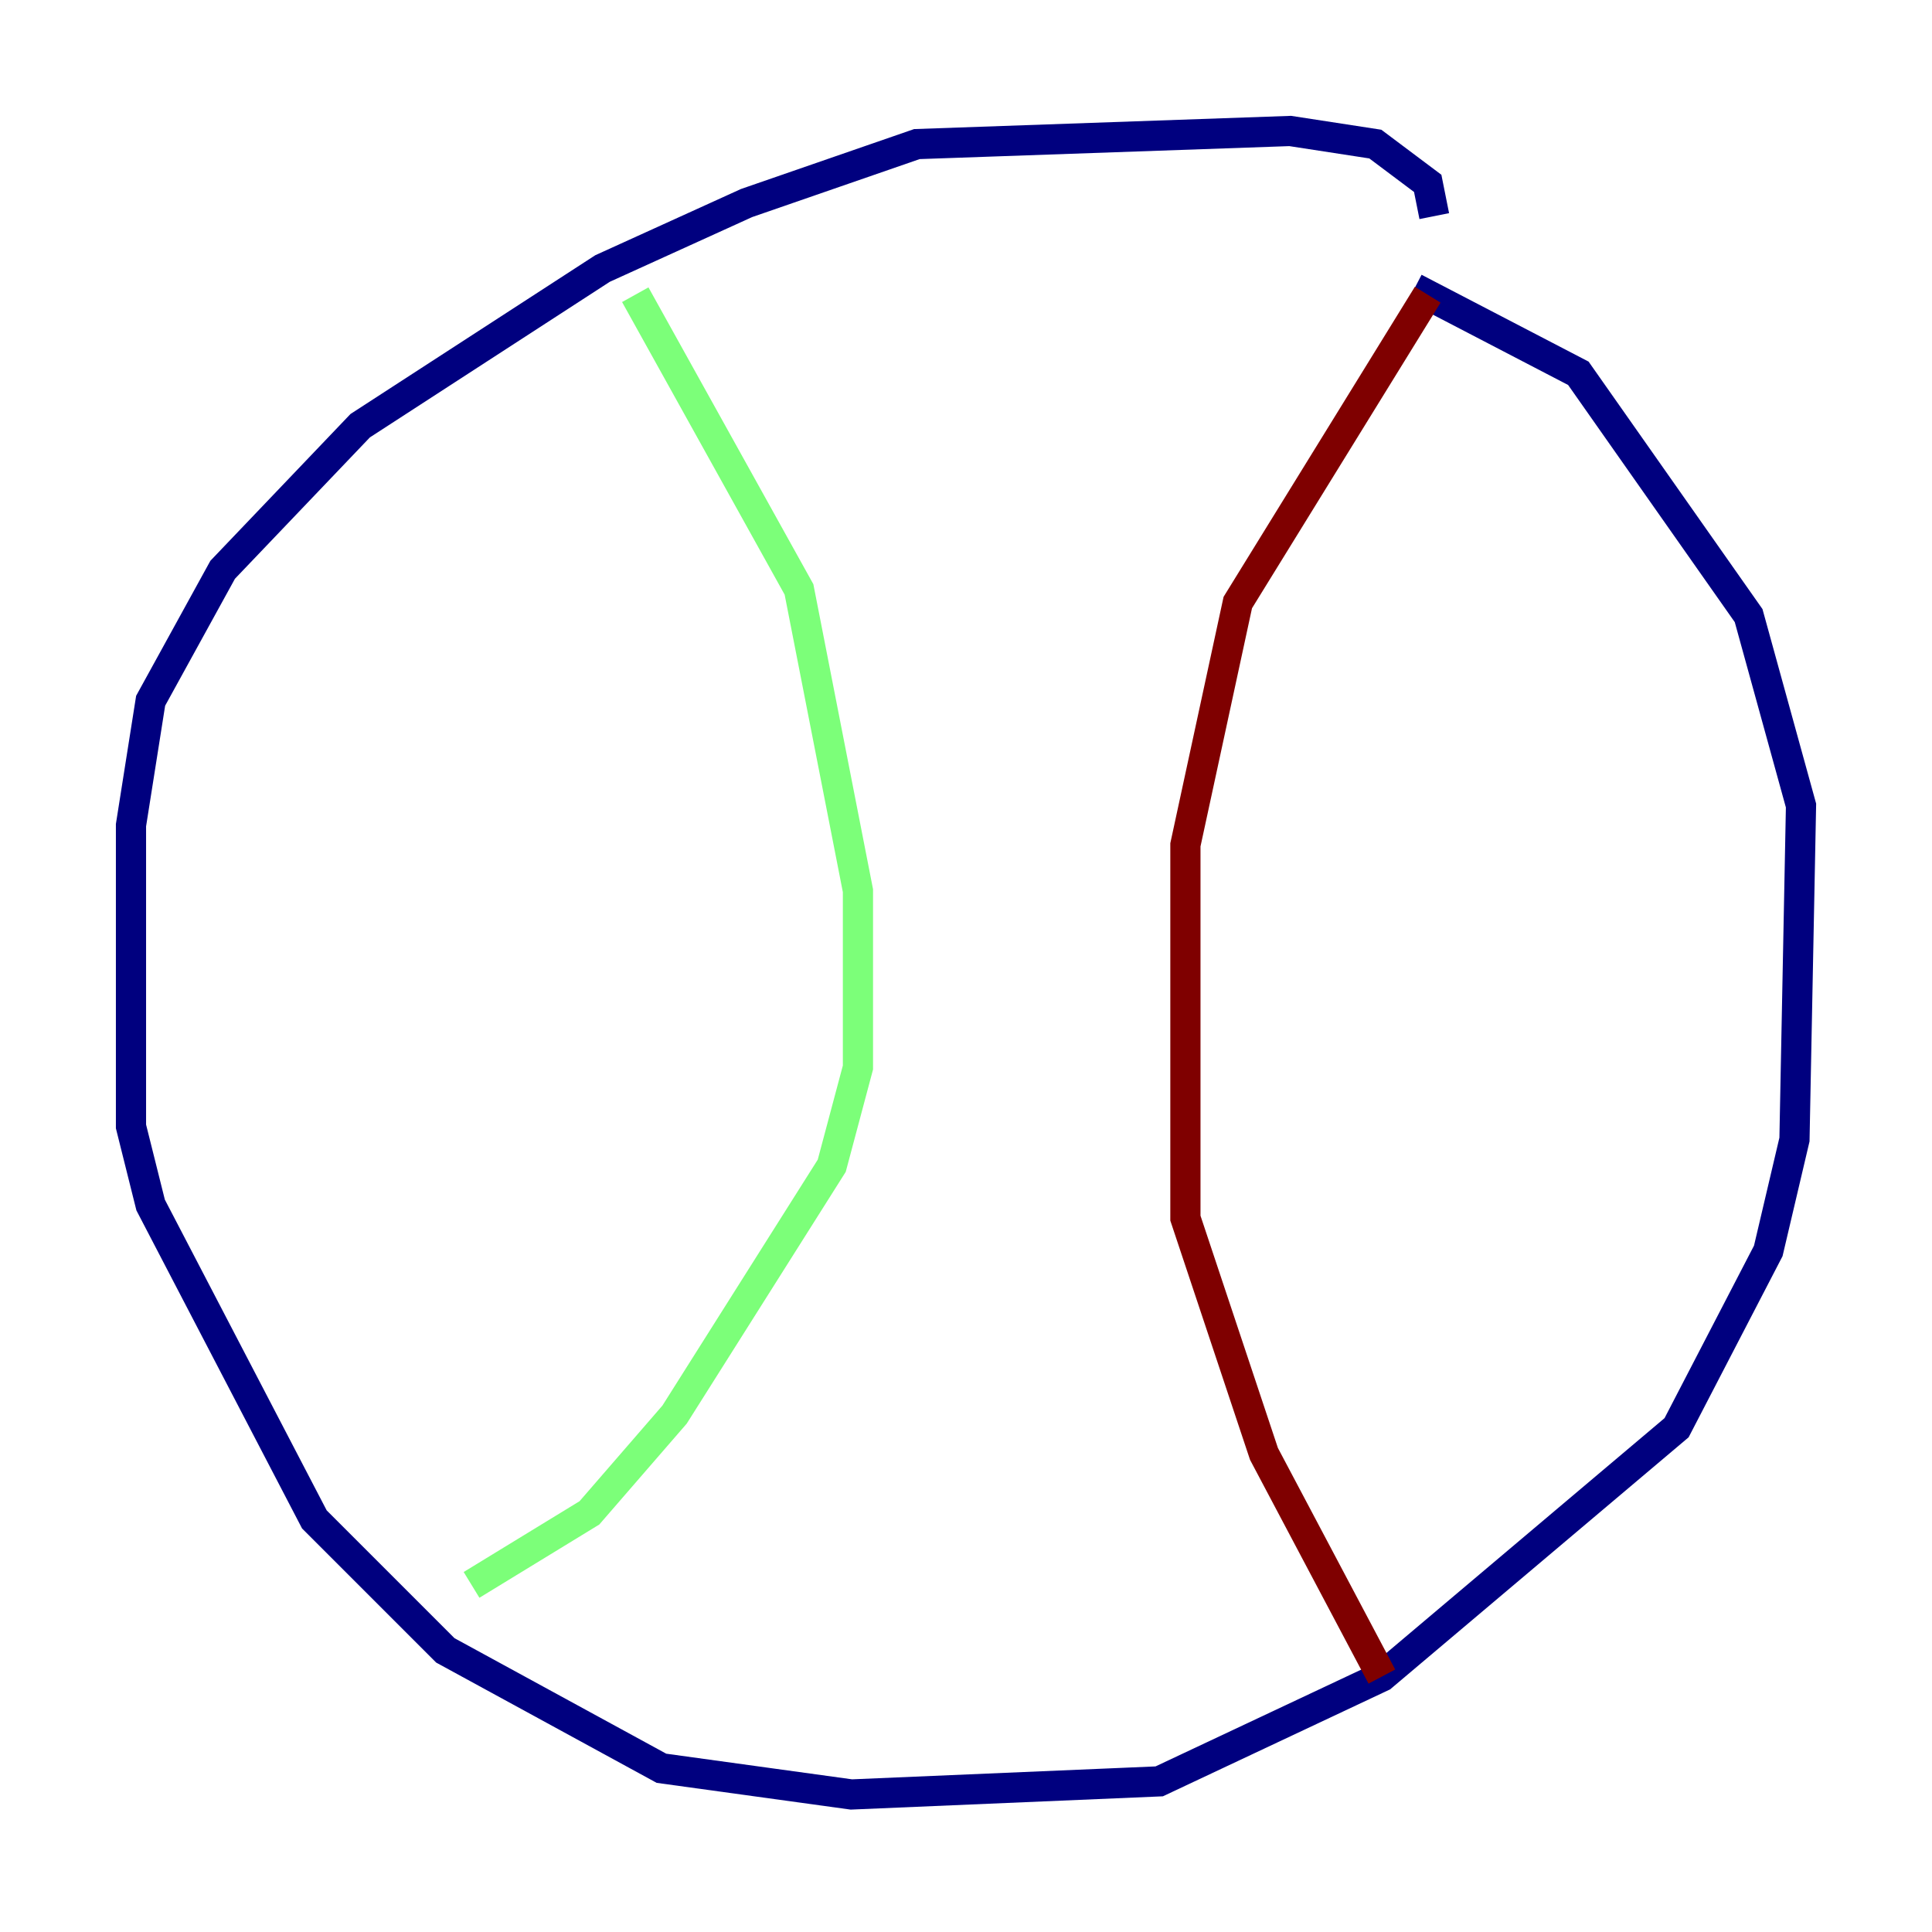<?xml version="1.0" encoding="utf-8" ?>
<svg baseProfile="tiny" height="128" version="1.2" viewBox="0,0,128,128" width="128" xmlns="http://www.w3.org/2000/svg" xmlns:ev="http://www.w3.org/2001/xml-events" xmlns:xlink="http://www.w3.org/1999/xlink"><defs /><polyline fill="none" points="95.024,14.319 94.59,12.149 91.119,9.546 85.478,8.678 60.746,9.546 49.464,13.451 39.919,17.79 23.864,28.203 14.752,37.749 9.98,46.427 8.678,54.671 8.678,74.63 9.98,79.837 20.827,100.664 29.505,109.342 43.824,117.153 56.407,118.888 76.8,118.02 91.552,111.078 111.078,94.59 117.153,82.875 118.888,75.498 119.322,53.37 115.851,40.786 104.57,24.732 93.722,19.091" stroke="#00007f" stroke-width="2" /><polyline fill="none" points="42.088,19.525 52.936,39.051 56.841,59.01 56.841,70.725 55.105,77.234 44.691,93.722 39.051,100.231 31.241,105.003" stroke="#7cff79" stroke-width="2" /><polyline fill="none" points="94.59,19.525 82.007,39.919 78.536,55.973 78.536,80.705 83.742,96.325 91.552,111.078" stroke="#7f0000" stroke-width="2" /></svg>
